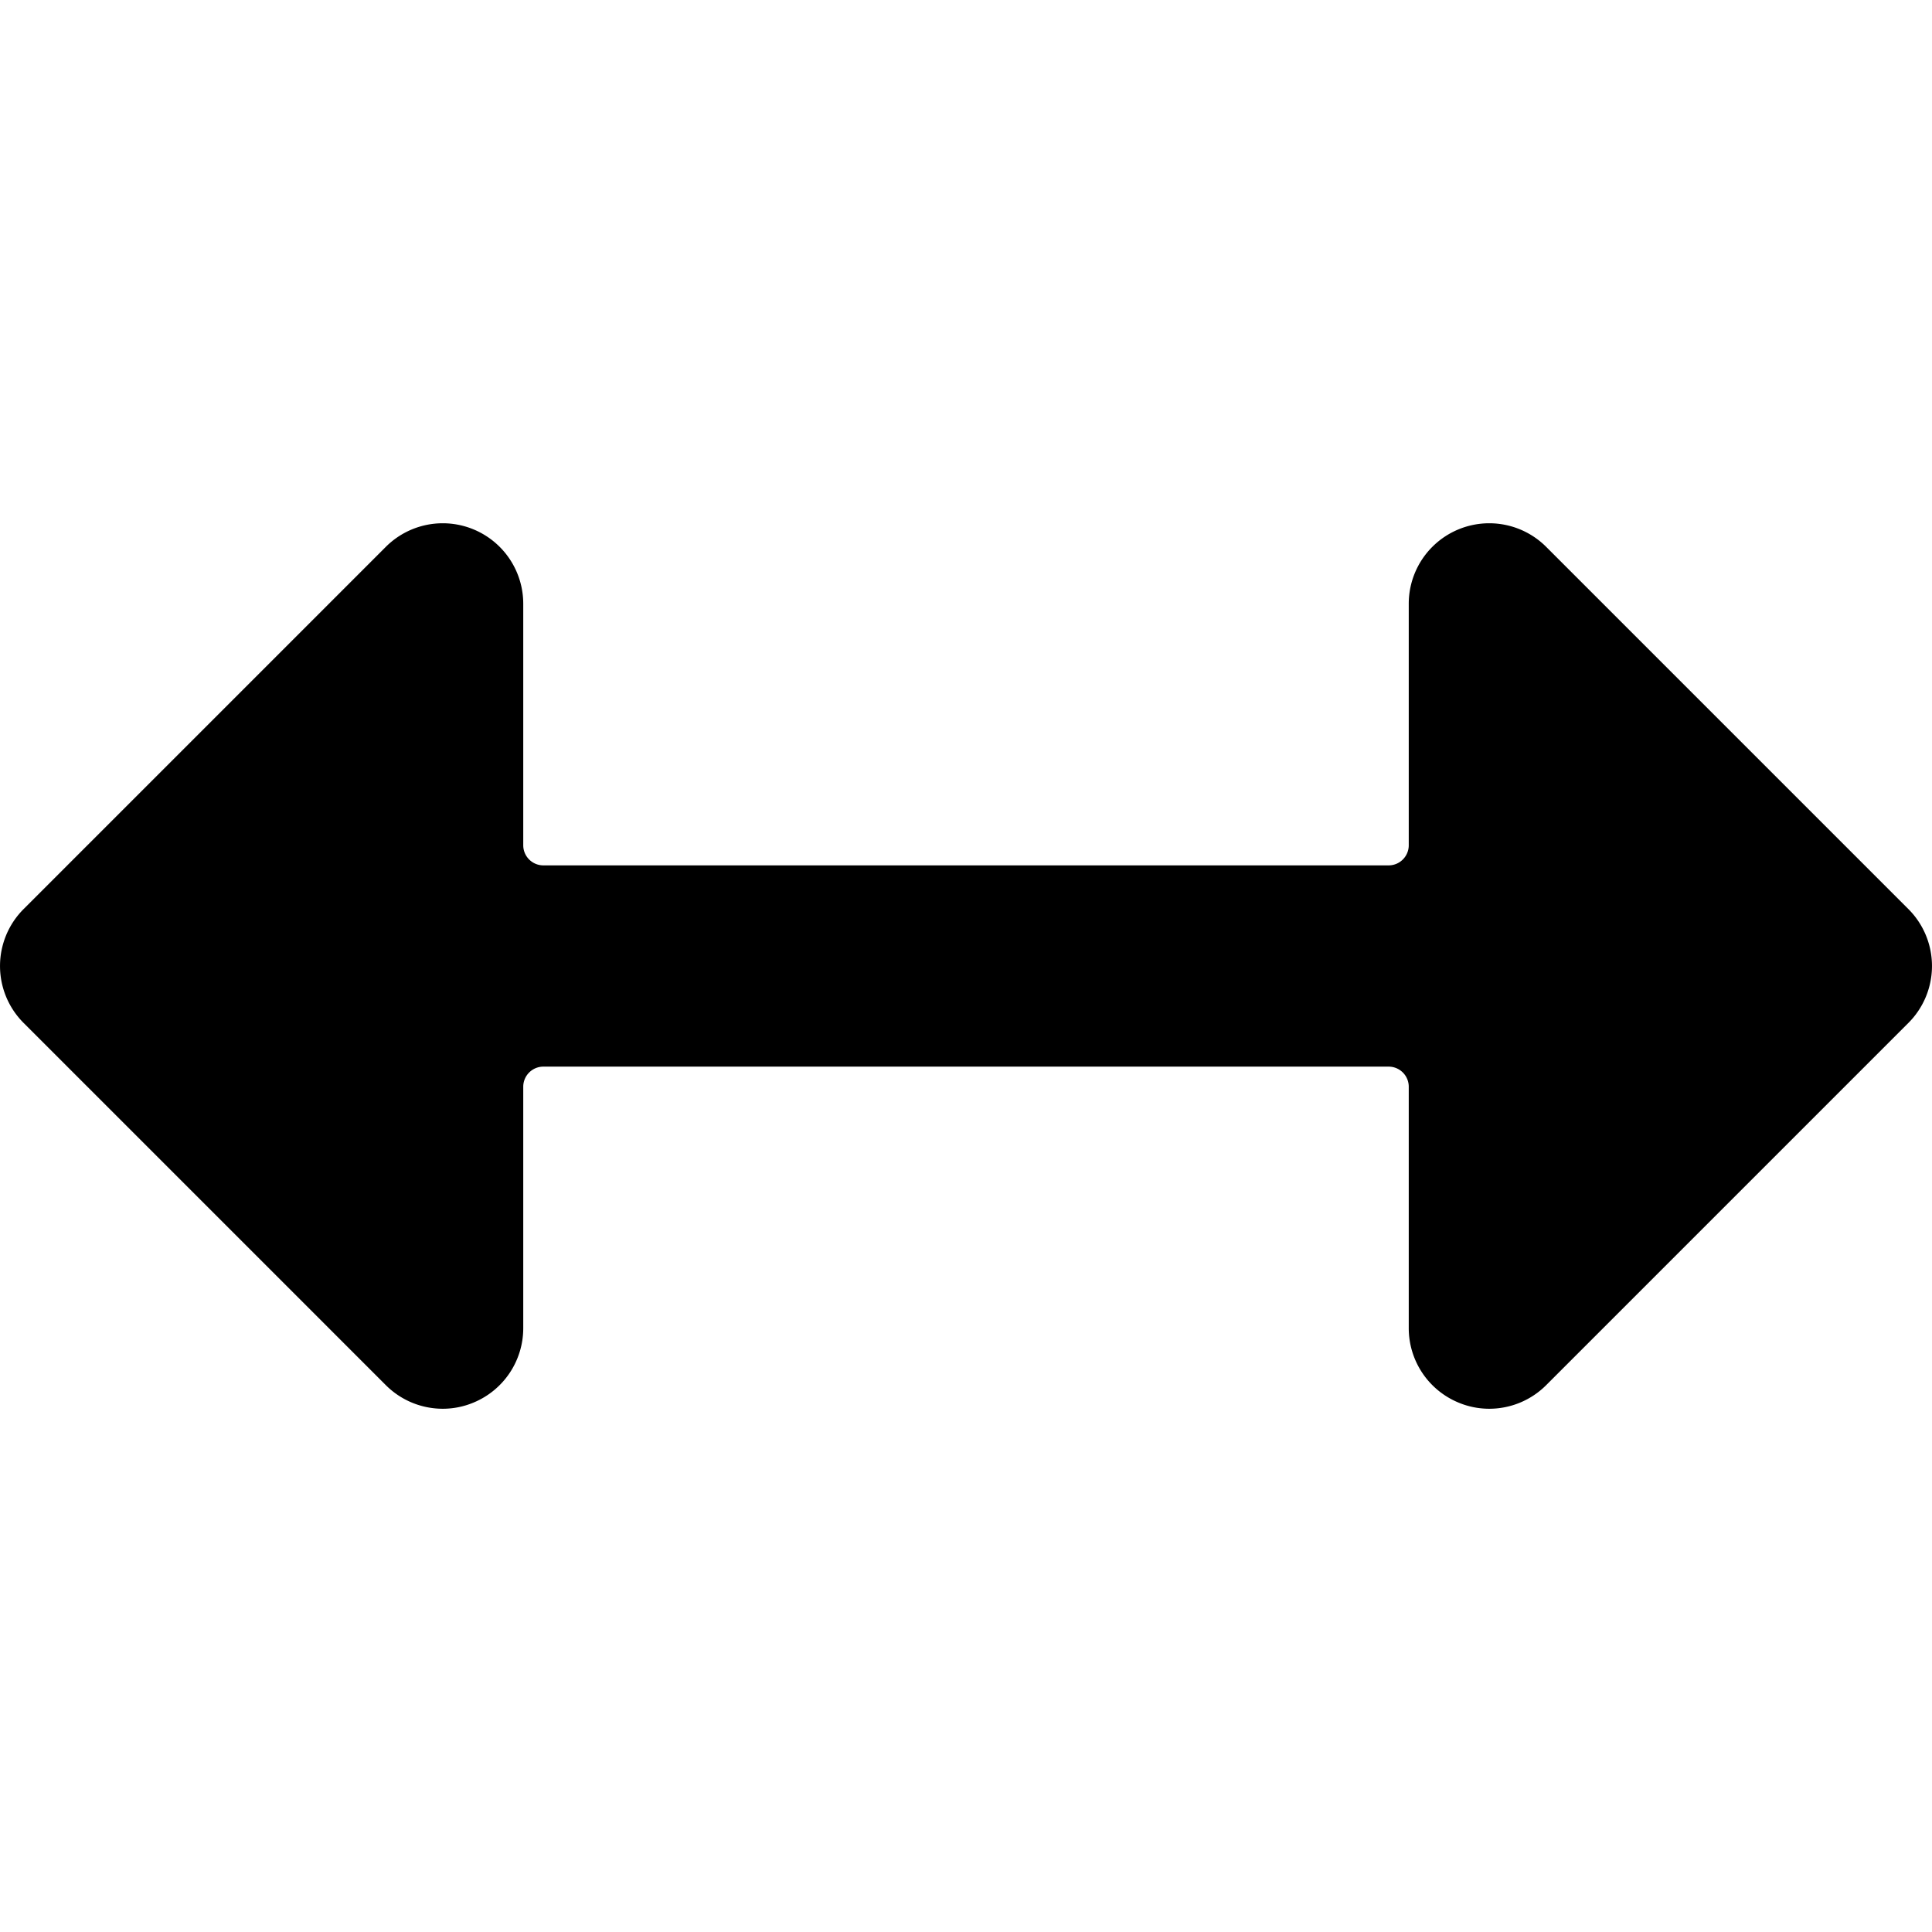 <svg xmlns="http://www.w3.org/2000/svg" viewBox="0 0 24 24"><title>expand-horizontal-1</title><path d="M4.793,17.207A1,1,0,0,0,5.5,17.5a.989.989,0,0,0,.383-.077A1,1,0,0,0,6.5,16.5v-3a.25.25,0,0,1,.25-.25h10.5a.25.25,0,0,1,.25.25v3a1,1,0,0,0,.617.923.989.989,0,0,0,.383.077,1,1,0,0,0,.707-.293l4.5-4.5a1,1,0,0,0,0-1.414l-4.5-4.5A1,1,0,0,0,17.5,7.5v3a.25.25,0,0,1-.25.25H6.75a.25.25,0,0,1-.25-.25v-3a1,1,0,0,0-1.707-.707l-4.5,4.5a1,1,0,0,0,0,1.414Z"/></svg>